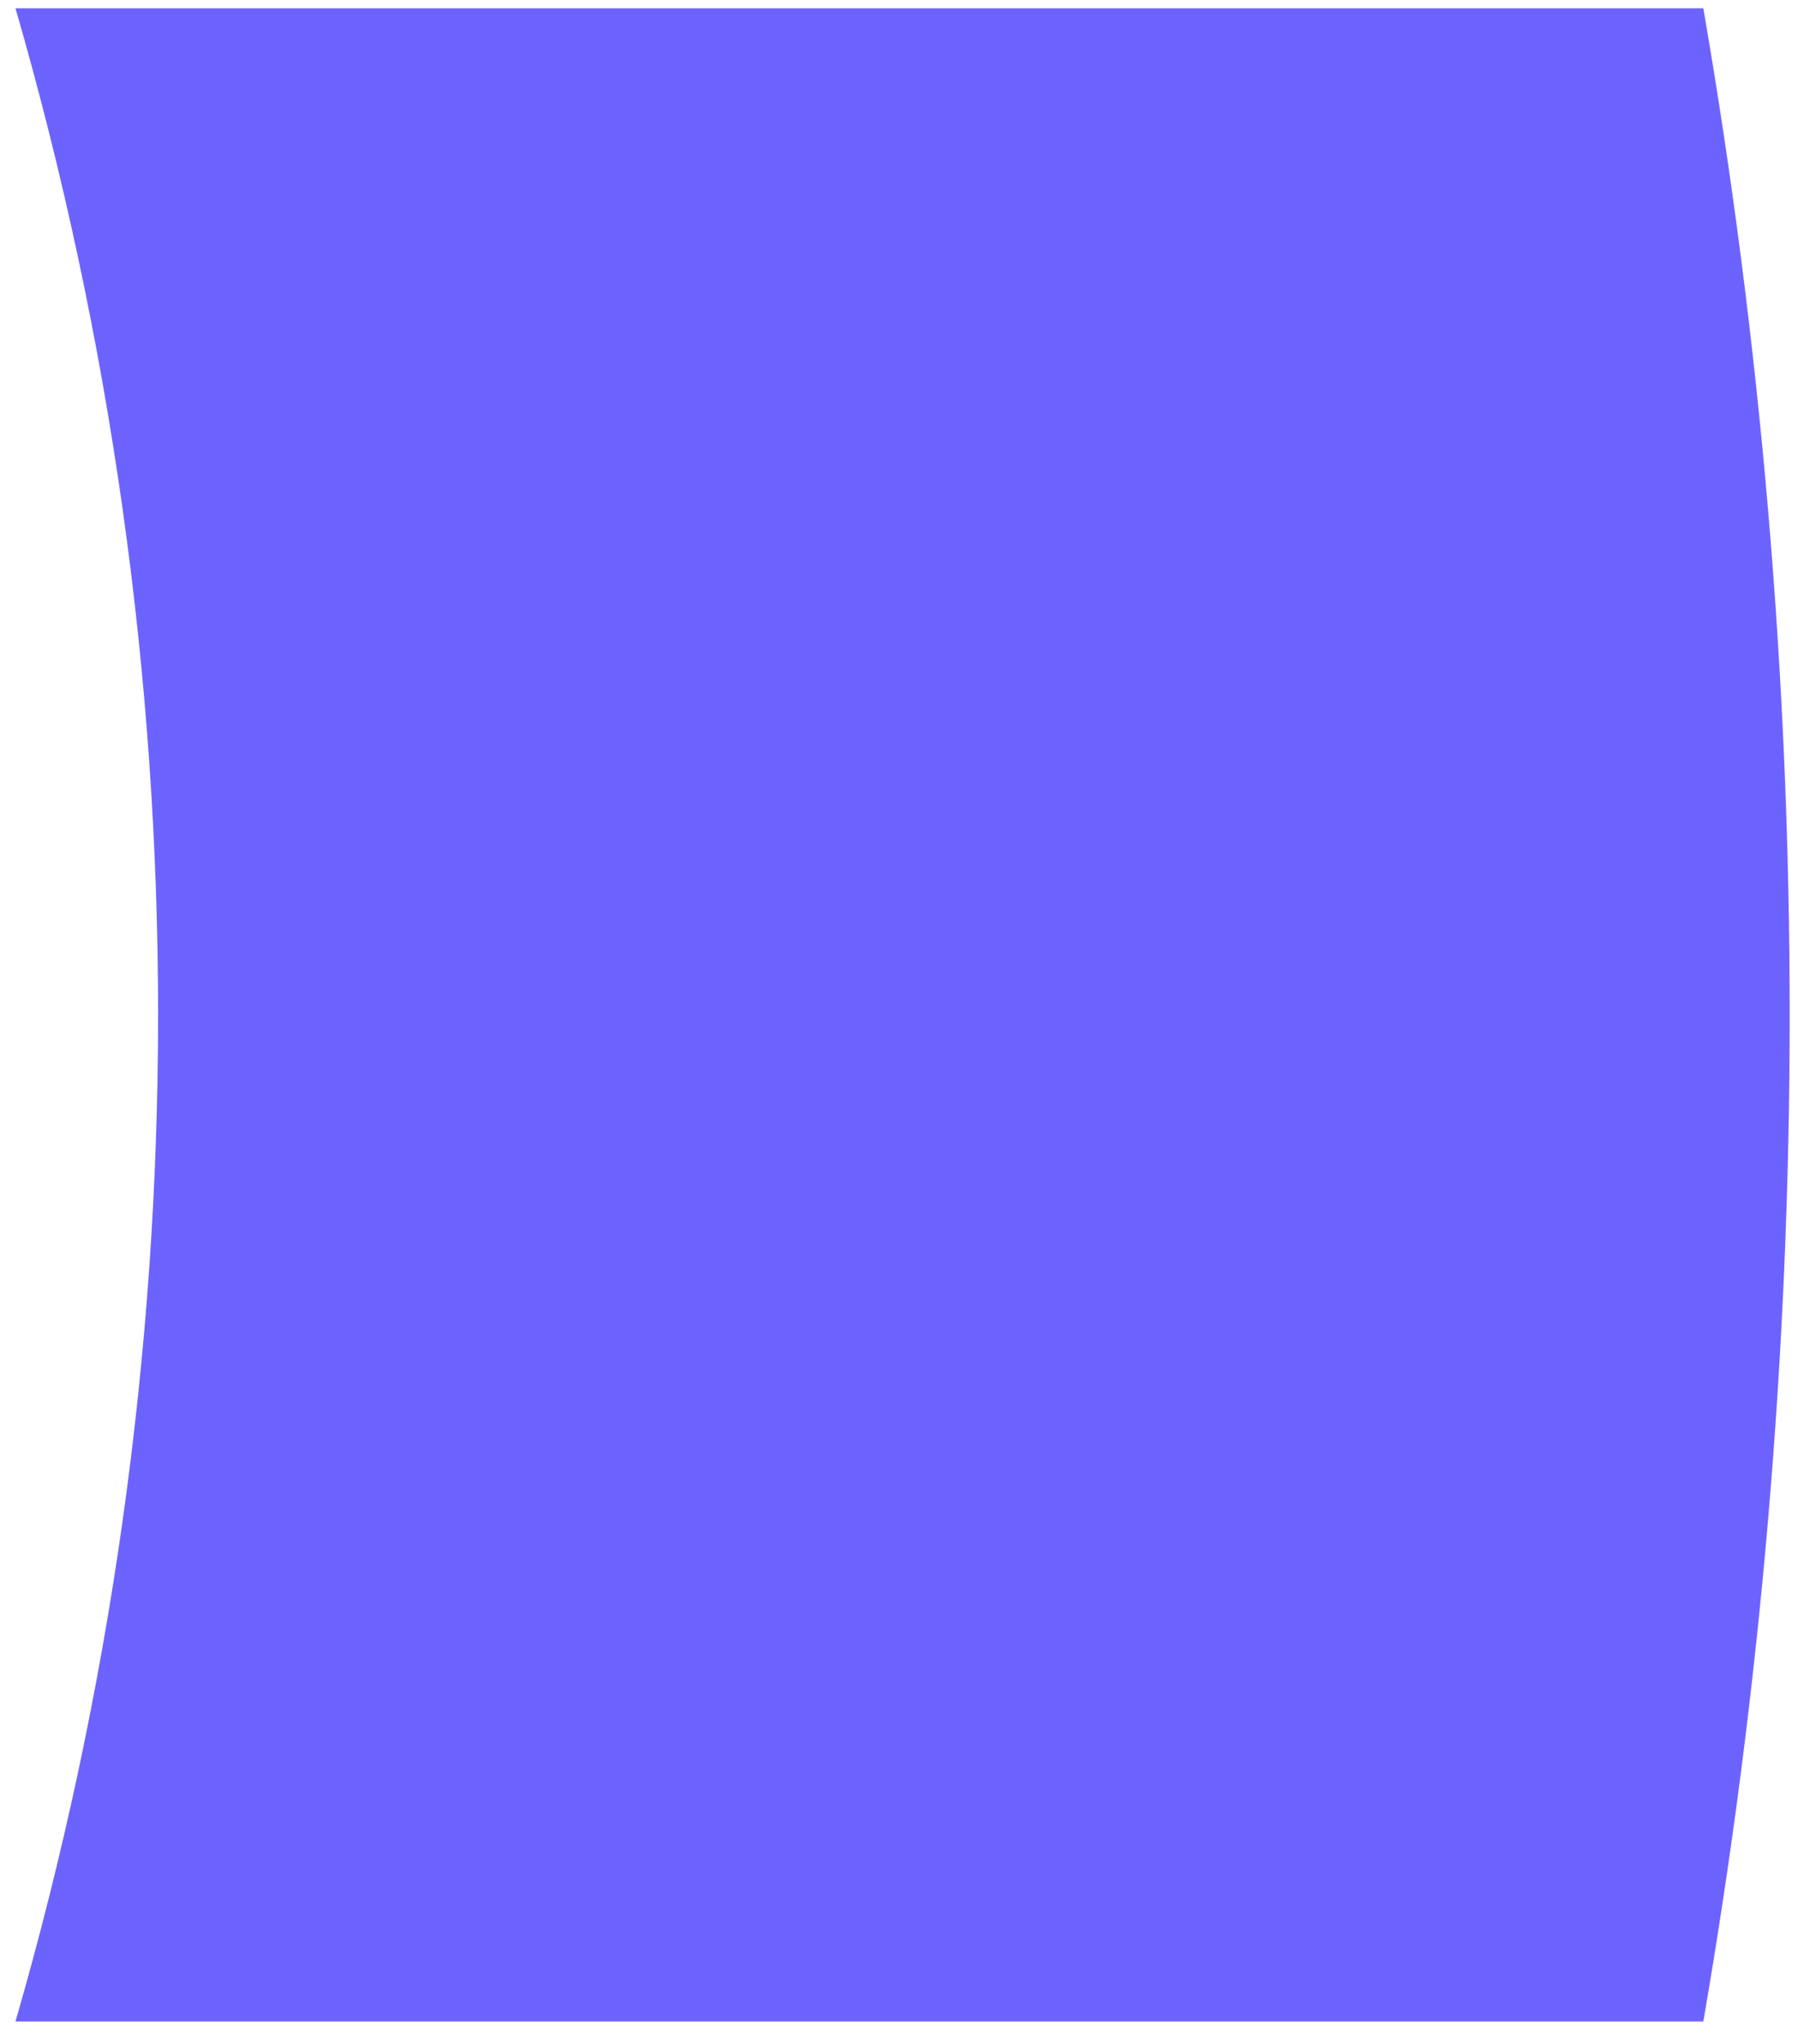 <?xml version="1.0" encoding="UTF-8"?>
<svg width="44px" height="50px" viewBox="0 0 44 50" version="1.1" xmlns="http://www.w3.org/2000/svg" xmlns:xlink="http://www.w3.org/1999/xlink">
    <!-- Generator: Sketch 54.1 (76490) - https://sketchapp.com -->
    <title>Path</title>
    <desc>Created with Sketch.</desc>
    <g id="🕶-Persona" stroke="none" stroke-width="1" fill="none" fill-rule="evenodd">
        <g id="undraw_design_sprint_x3eb" transform="translate(-572, -59)" fill="#6C63FF" fill-rule="nonzero">
            <path d="M572.379,108.45 L613.683,108.45 C616.501,92.155 616.501,75.498 613.683,59.203 L572.379,59.203 C577.032,75.289 577.032,92.364 572.379,108.45 Z" id="Path"></path>
        </g>
    </g>
</svg>